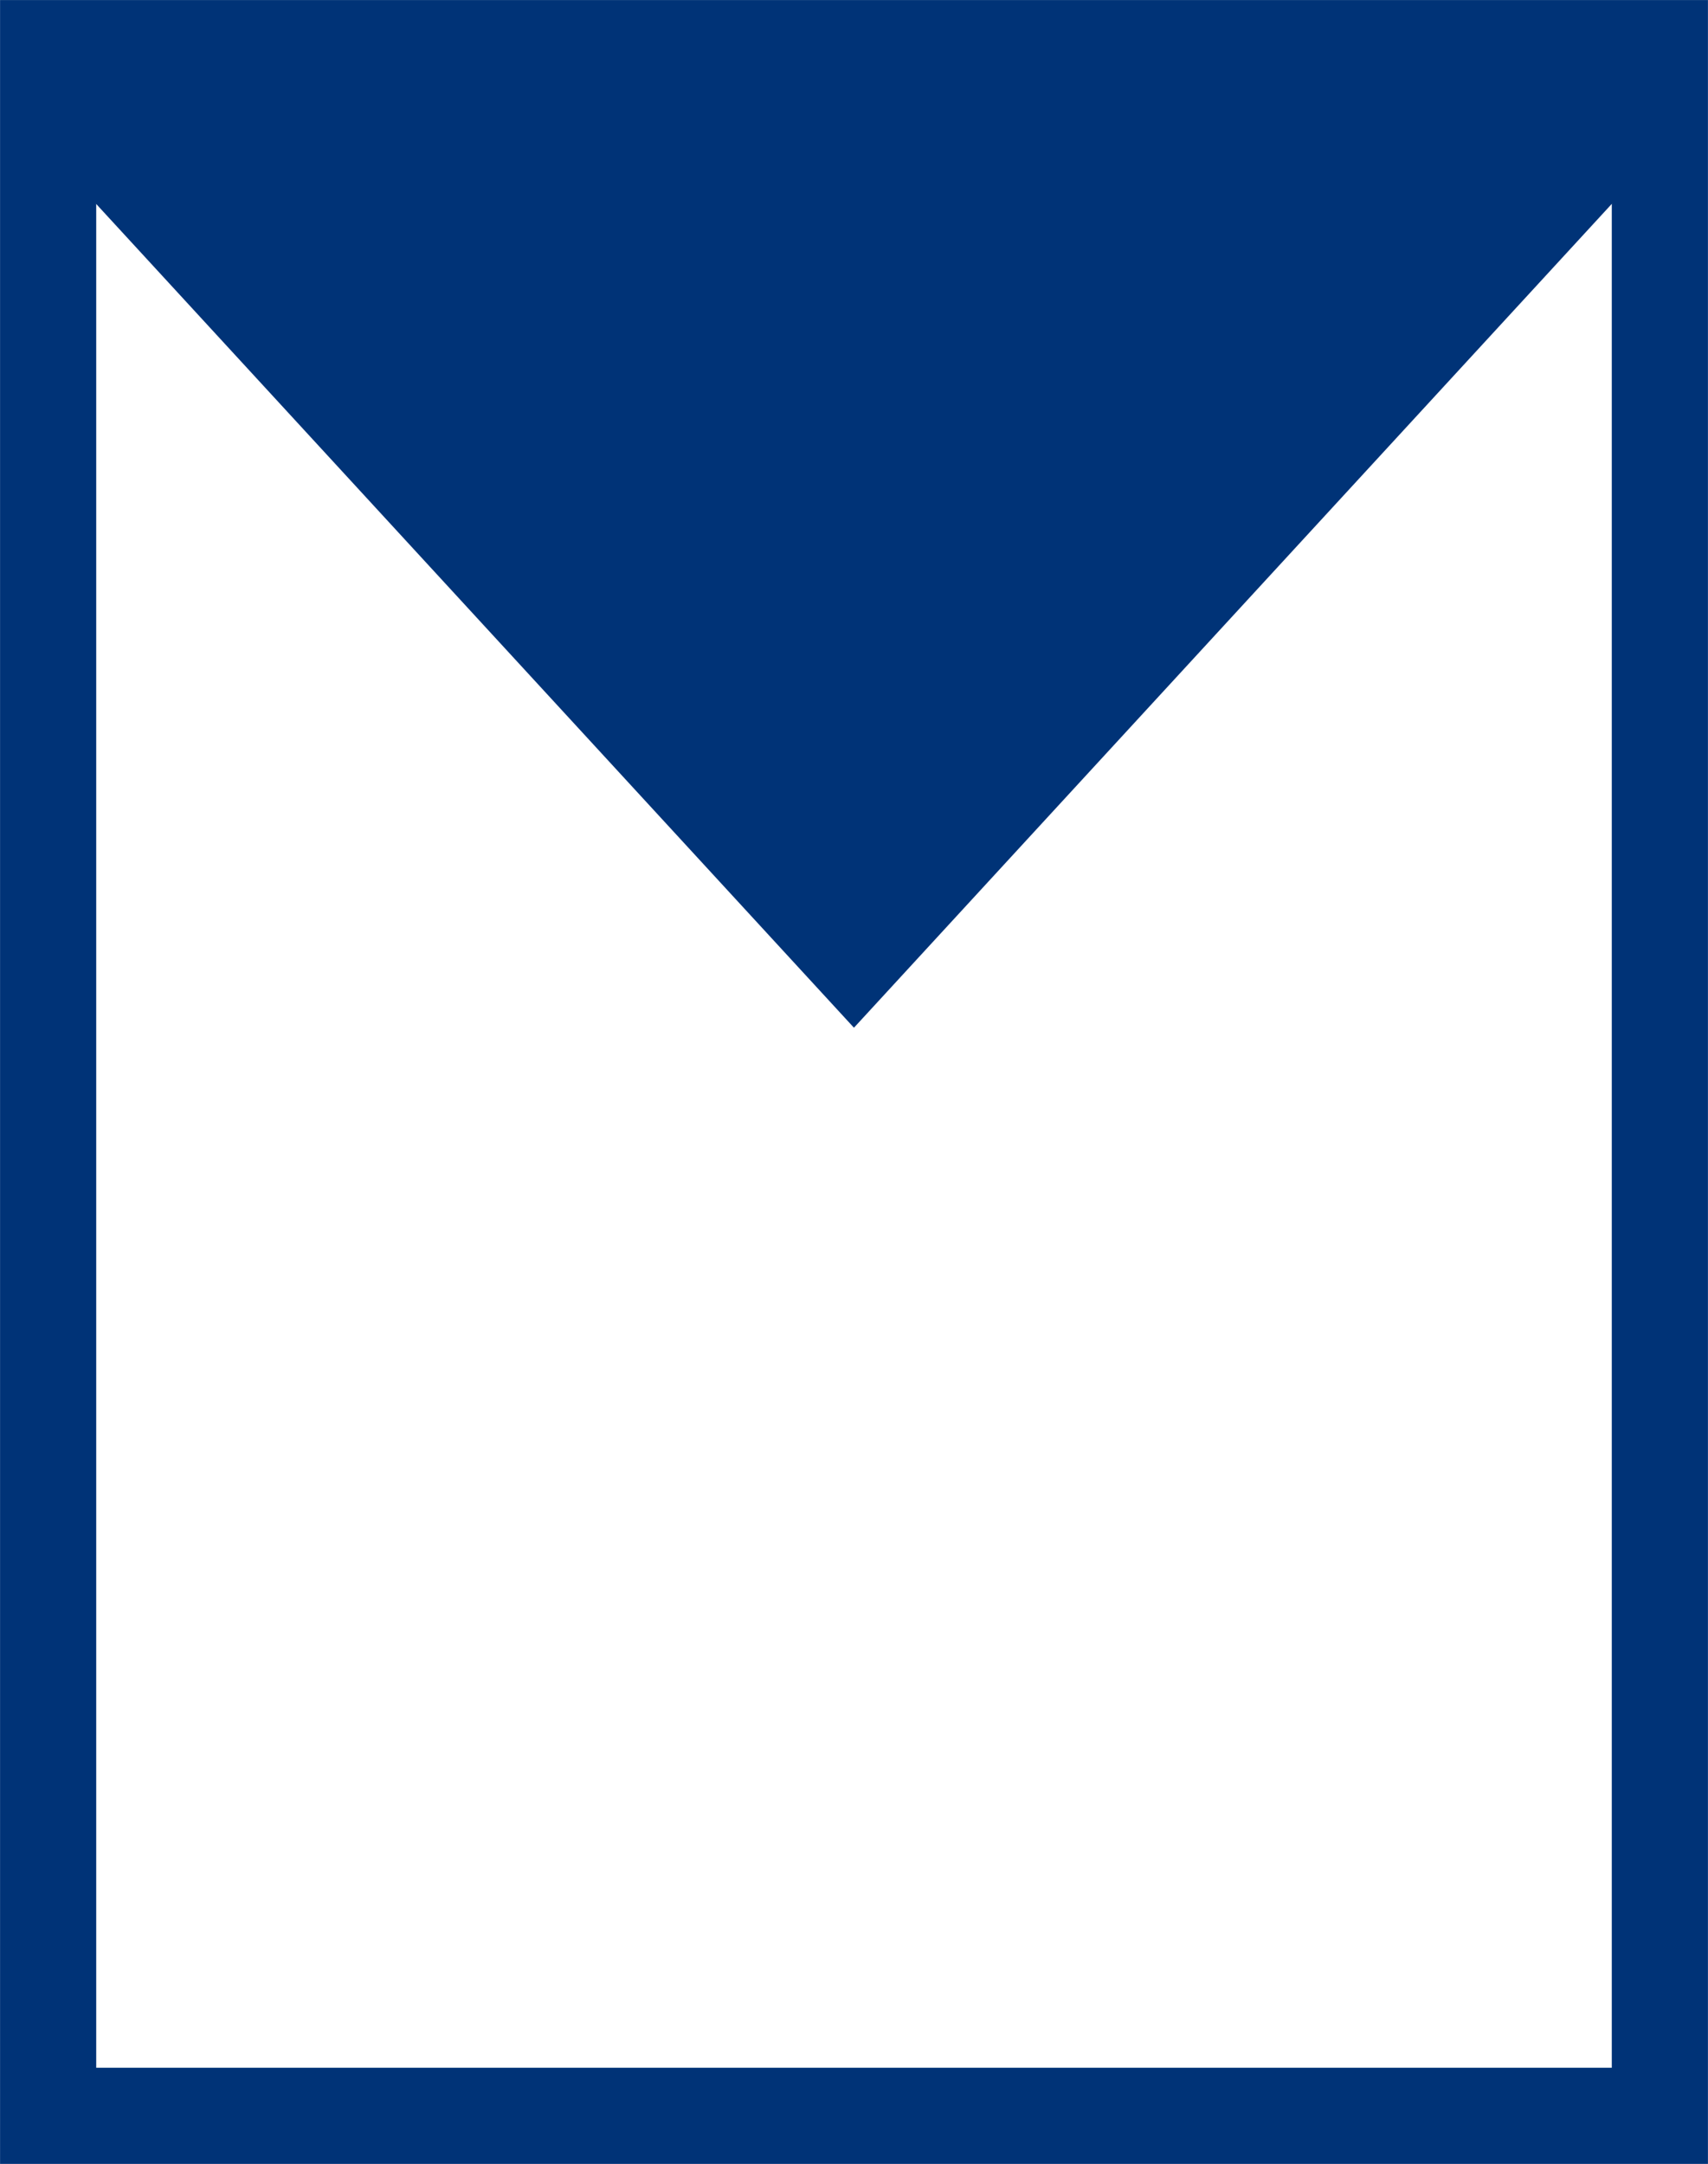 <?xml version="1.0" encoding="UTF-8" standalone="no"?>
<svg
   xmlns:dc="http://purl.org/dc/elements/1.1/"
   xmlns:cc="http://creativecommons.org/ns#"
   xmlns:rdf="http://www.w3.org/1999/02/22-rdf-syntax-ns#"
   xmlns:svg="http://www.w3.org/2000/svg"
   xmlns="http://www.w3.org/2000/svg"
   xmlns:sodipodi="http://sodipodi.sourceforge.net/DTD/sodipodi-0.dtd"
   xmlns:inkscape="http://www.inkscape.org/namespaces/inkscape"
   width="15.897"
   height="20.138"
   viewBox="0 0 15.897 20.138"
   version="1.1"
   id="svg2"
   inkscape:version="0.91 r13725"
   sodipodi:docname="notification.svg">
  <sodipodi:namedview
     pagecolor="#ffffff"
     bordercolor="#666666"
     borderopacity="1"
     objecttolerance="10"
     gridtolerance="10"
     guidetolerance="10"
     inkscape:pageopacity="0"
     inkscape:pageshadow="2"
     inkscape:window-width="2048"
     inkscape:window-height="1089"
     id="namedview15"
     showgrid="false"
     inkscape:zoom="14.5"
     inkscape:cx="7.9482758"
     inkscape:cy="10.068965"
     inkscape:window-x="-8"
     inkscape:window-y="-8"
     inkscape:window-maximized="1"
     inkscape:current-layer="svg2"
     fit-margin-top="0"
     fit-margin-left="0"
     fit-margin-right="0"
     fit-margin-bottom="0" />
  <!-- Generator: Sketch 3.8.3 (29802) - http://www.bohemiancoding.com/sketch -->
  <title
     id="title4">icon/notifications pos</title>
  <desc
     id="desc6">Created with Sketch.</desc>
  <defs
     id="defs8" />
  <rect
     style="fill:none;fill-rule:evenodd;stroke:#003377;stroke-width:0.895;stroke-opacity:1"
     height="19.242"
     width="15.001"
     y="0.448"
     x="0.448"
     id="Rectangle-121" />
  <polygon
     style="fill:#003377;fill-rule:evenodd;stroke:none;stroke-width:1"
     points="-3.469447e-018,1 0,0 24,6.9388939e-018 24,1 12,9 "
     id="Rectangle-121-Copy"
     transform="matrix(0.625,0,0,1.019,0.448,0.393)" />
</svg>
